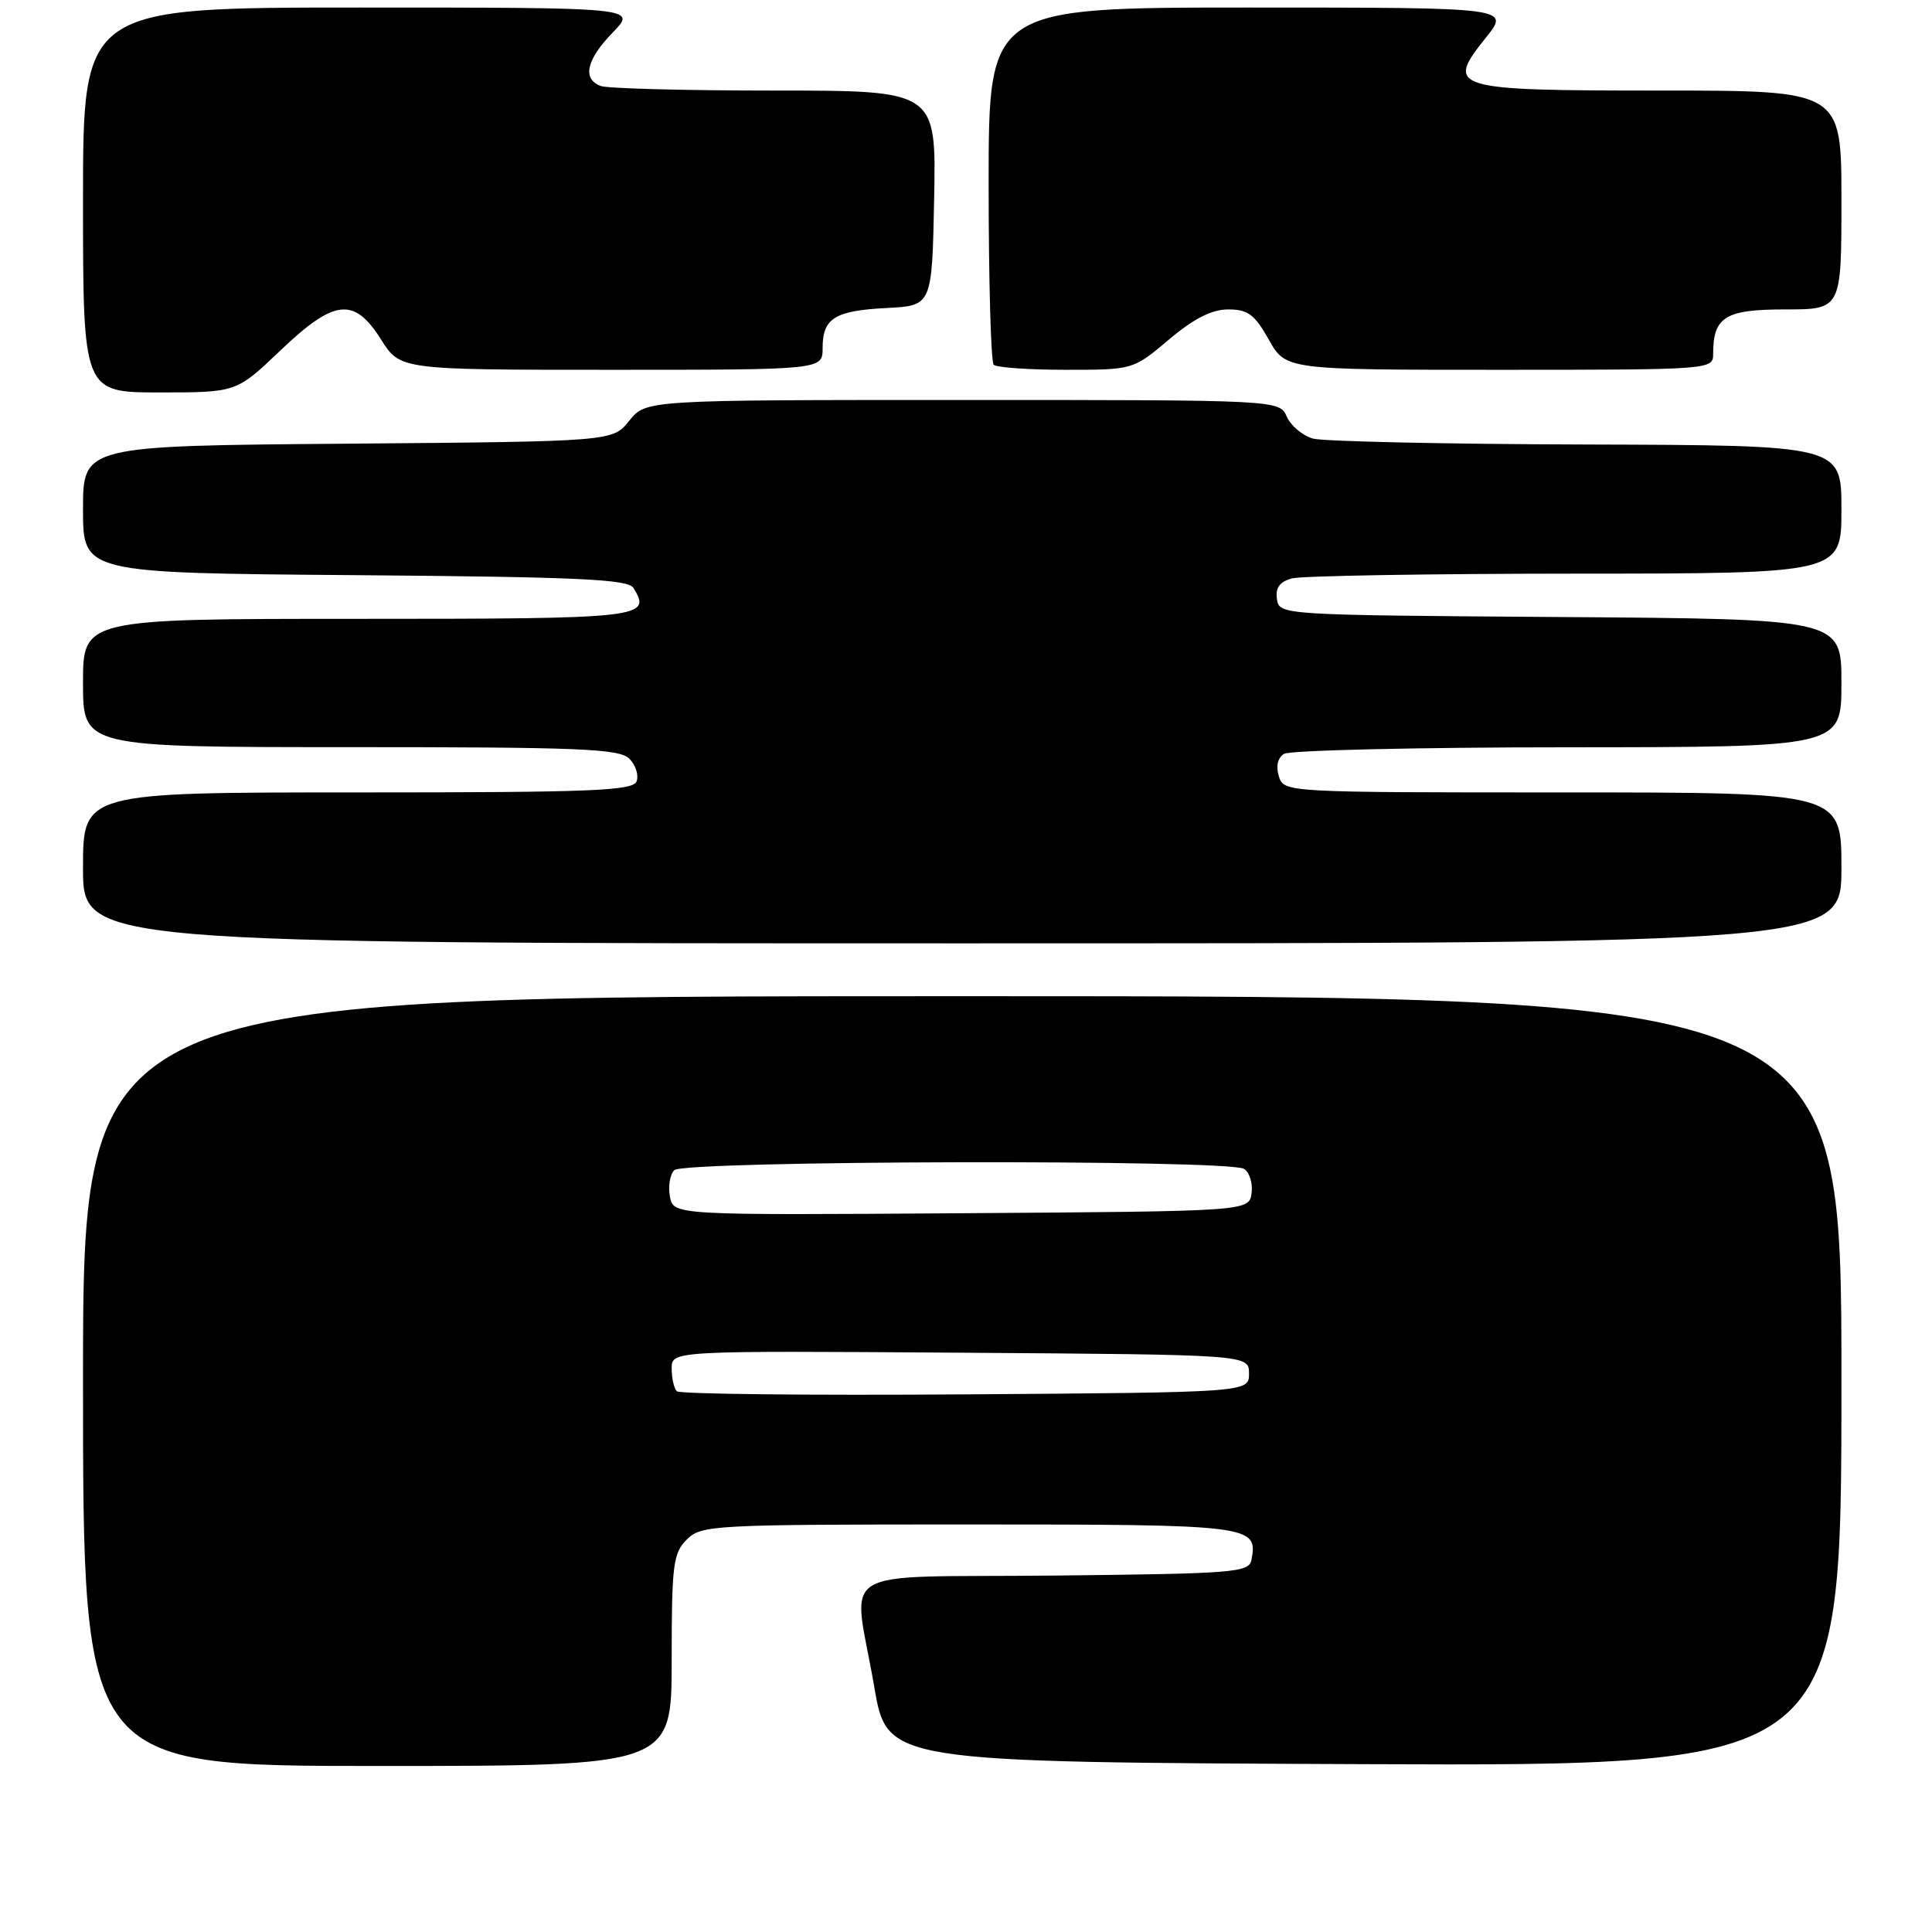 <?xml version="1.0" encoding="UTF-8" standalone="no"?>
<!DOCTYPE svg PUBLIC "-//W3C//DTD SVG 1.1//EN" "http://www.w3.org/Graphics/SVG/1.1/DTD/svg11.dtd" >
<svg xmlns="http://www.w3.org/2000/svg" xmlns:xlink="http://www.w3.org/1999/xlink" version="1.1" viewBox="0 0 256 256">
 <g >
 <path fill="currentColor"
d=" M 89.00 220.00 C 89.00 207.33 89.19 205.81 91.00 204.00 C 92.92 202.08 94.33 202.00 128.38 202.00 C 165.95 202.00 166.71 202.10 165.82 206.70 C 165.50 208.37 163.60 208.52 139.74 208.77 C 109.88 209.08 113.03 207.14 115.84 223.50 C 117.55 233.50 117.55 233.50 180.78 233.76 C 244.00 234.01 244.00 234.01 244.00 183.01 C 244.00 132.00 244.00 132.00 127.50 132.00 C 11.00 132.00 11.00 132.00 11.00 183.00 C 11.00 234.00 11.00 234.00 50.00 234.00 C 89.00 234.00 89.00 234.00 89.00 220.00 Z  M 244.00 115.00 C 244.00 105.00 244.00 105.00 207.07 105.00 C 170.29 105.00 170.13 104.99 169.46 102.88 C 169.04 101.54 169.29 100.43 170.14 99.89 C 170.89 99.42 187.81 99.02 207.75 99.02 C 244.00 99.00 244.00 99.00 244.00 90.51 C 244.00 82.02 244.00 82.02 206.75 81.76 C 169.66 81.50 169.50 81.49 169.20 79.38 C 168.98 77.88 169.56 77.08 171.20 76.64 C 172.46 76.30 189.36 76.02 208.75 76.01 C 244.00 76.00 244.00 76.00 244.00 67.50 C 244.00 59.00 244.00 59.00 210.25 58.90 C 191.69 58.85 175.38 58.49 174.00 58.12 C 172.62 57.74 171.06 56.44 170.51 55.22 C 169.53 53.00 169.53 53.00 127.55 53.00 C 85.58 53.00 85.58 53.00 83.38 55.75 C 81.19 58.50 81.19 58.50 46.10 58.79 C 11.00 59.07 11.00 59.07 11.00 67.50 C 11.00 75.93 11.00 75.93 47.04 76.21 C 76.74 76.45 83.23 76.75 83.94 77.91 C 86.39 81.88 85.28 82.00 47.39 82.00 C 11.00 82.00 11.00 82.00 11.00 90.50 C 11.00 99.00 11.00 99.00 46.43 99.00 C 76.89 99.00 82.07 99.21 83.39 100.53 C 84.23 101.37 84.66 102.72 84.35 103.53 C 83.87 104.79 78.50 105.00 47.39 105.00 C 11.00 105.00 11.00 105.00 11.00 115.00 C 11.00 125.00 11.00 125.00 127.50 125.00 C 244.00 125.00 244.00 125.00 244.00 115.00 Z  M 37.09 46.50 C 44.32 39.60 46.91 39.31 50.50 45.00 C 53.03 49.00 53.03 49.00 81.01 49.00 C 109.00 49.00 109.00 49.00 109.00 46.12 C 109.00 42.16 110.60 41.16 117.53 40.81 C 123.50 40.50 123.50 40.50 123.78 26.25 C 124.05 12.00 124.05 12.00 102.61 12.00 C 90.81 12.00 80.45 11.73 79.58 11.39 C 77.12 10.45 77.70 7.90 81.20 4.30 C 84.39 1.00 84.39 1.00 47.70 1.00 C 11.00 1.00 11.00 1.00 11.00 26.50 C 11.00 52.00 11.00 52.00 21.16 52.00 C 31.32 52.00 31.32 52.00 37.09 46.50 Z  M 154.88 45.00 C 158.20 42.20 160.57 41.00 162.75 41.00 C 165.35 41.00 166.25 41.67 168.12 45.00 C 170.37 49.00 170.37 49.00 198.68 49.00 C 226.63 49.00 227.00 48.97 227.00 46.93 C 227.00 41.98 228.58 41.00 236.54 41.00 C 244.00 41.00 244.00 41.00 244.00 26.50 C 244.00 12.00 244.00 12.00 220.12 12.00 C 192.26 12.00 191.45 11.76 196.90 4.97 C 200.09 1.00 200.09 1.00 165.55 1.00 C 131.00 1.00 131.00 1.00 131.00 24.33 C 131.00 37.17 131.30 47.97 131.67 48.33 C 132.03 48.70 136.34 49.00 141.24 49.00 C 150.14 49.00 150.14 49.00 154.88 45.00 Z  M 89.68 184.35 C 89.31 183.97 89.00 182.61 89.00 181.32 C 89.00 178.98 89.00 178.98 127.25 179.24 C 165.50 179.50 165.50 179.50 165.50 182.00 C 165.50 184.50 165.50 184.50 127.93 184.76 C 107.26 184.91 90.05 184.72 89.68 184.35 Z  M 88.77 158.56 C 88.51 157.21 88.77 155.63 89.35 155.05 C 90.63 153.77 162.82 153.60 164.84 154.88 C 165.57 155.34 166.02 156.80 165.84 158.11 C 165.50 160.50 165.50 160.50 127.37 160.76 C 89.24 161.02 89.24 161.02 88.77 158.56 Z "/>
</g>
</svg>